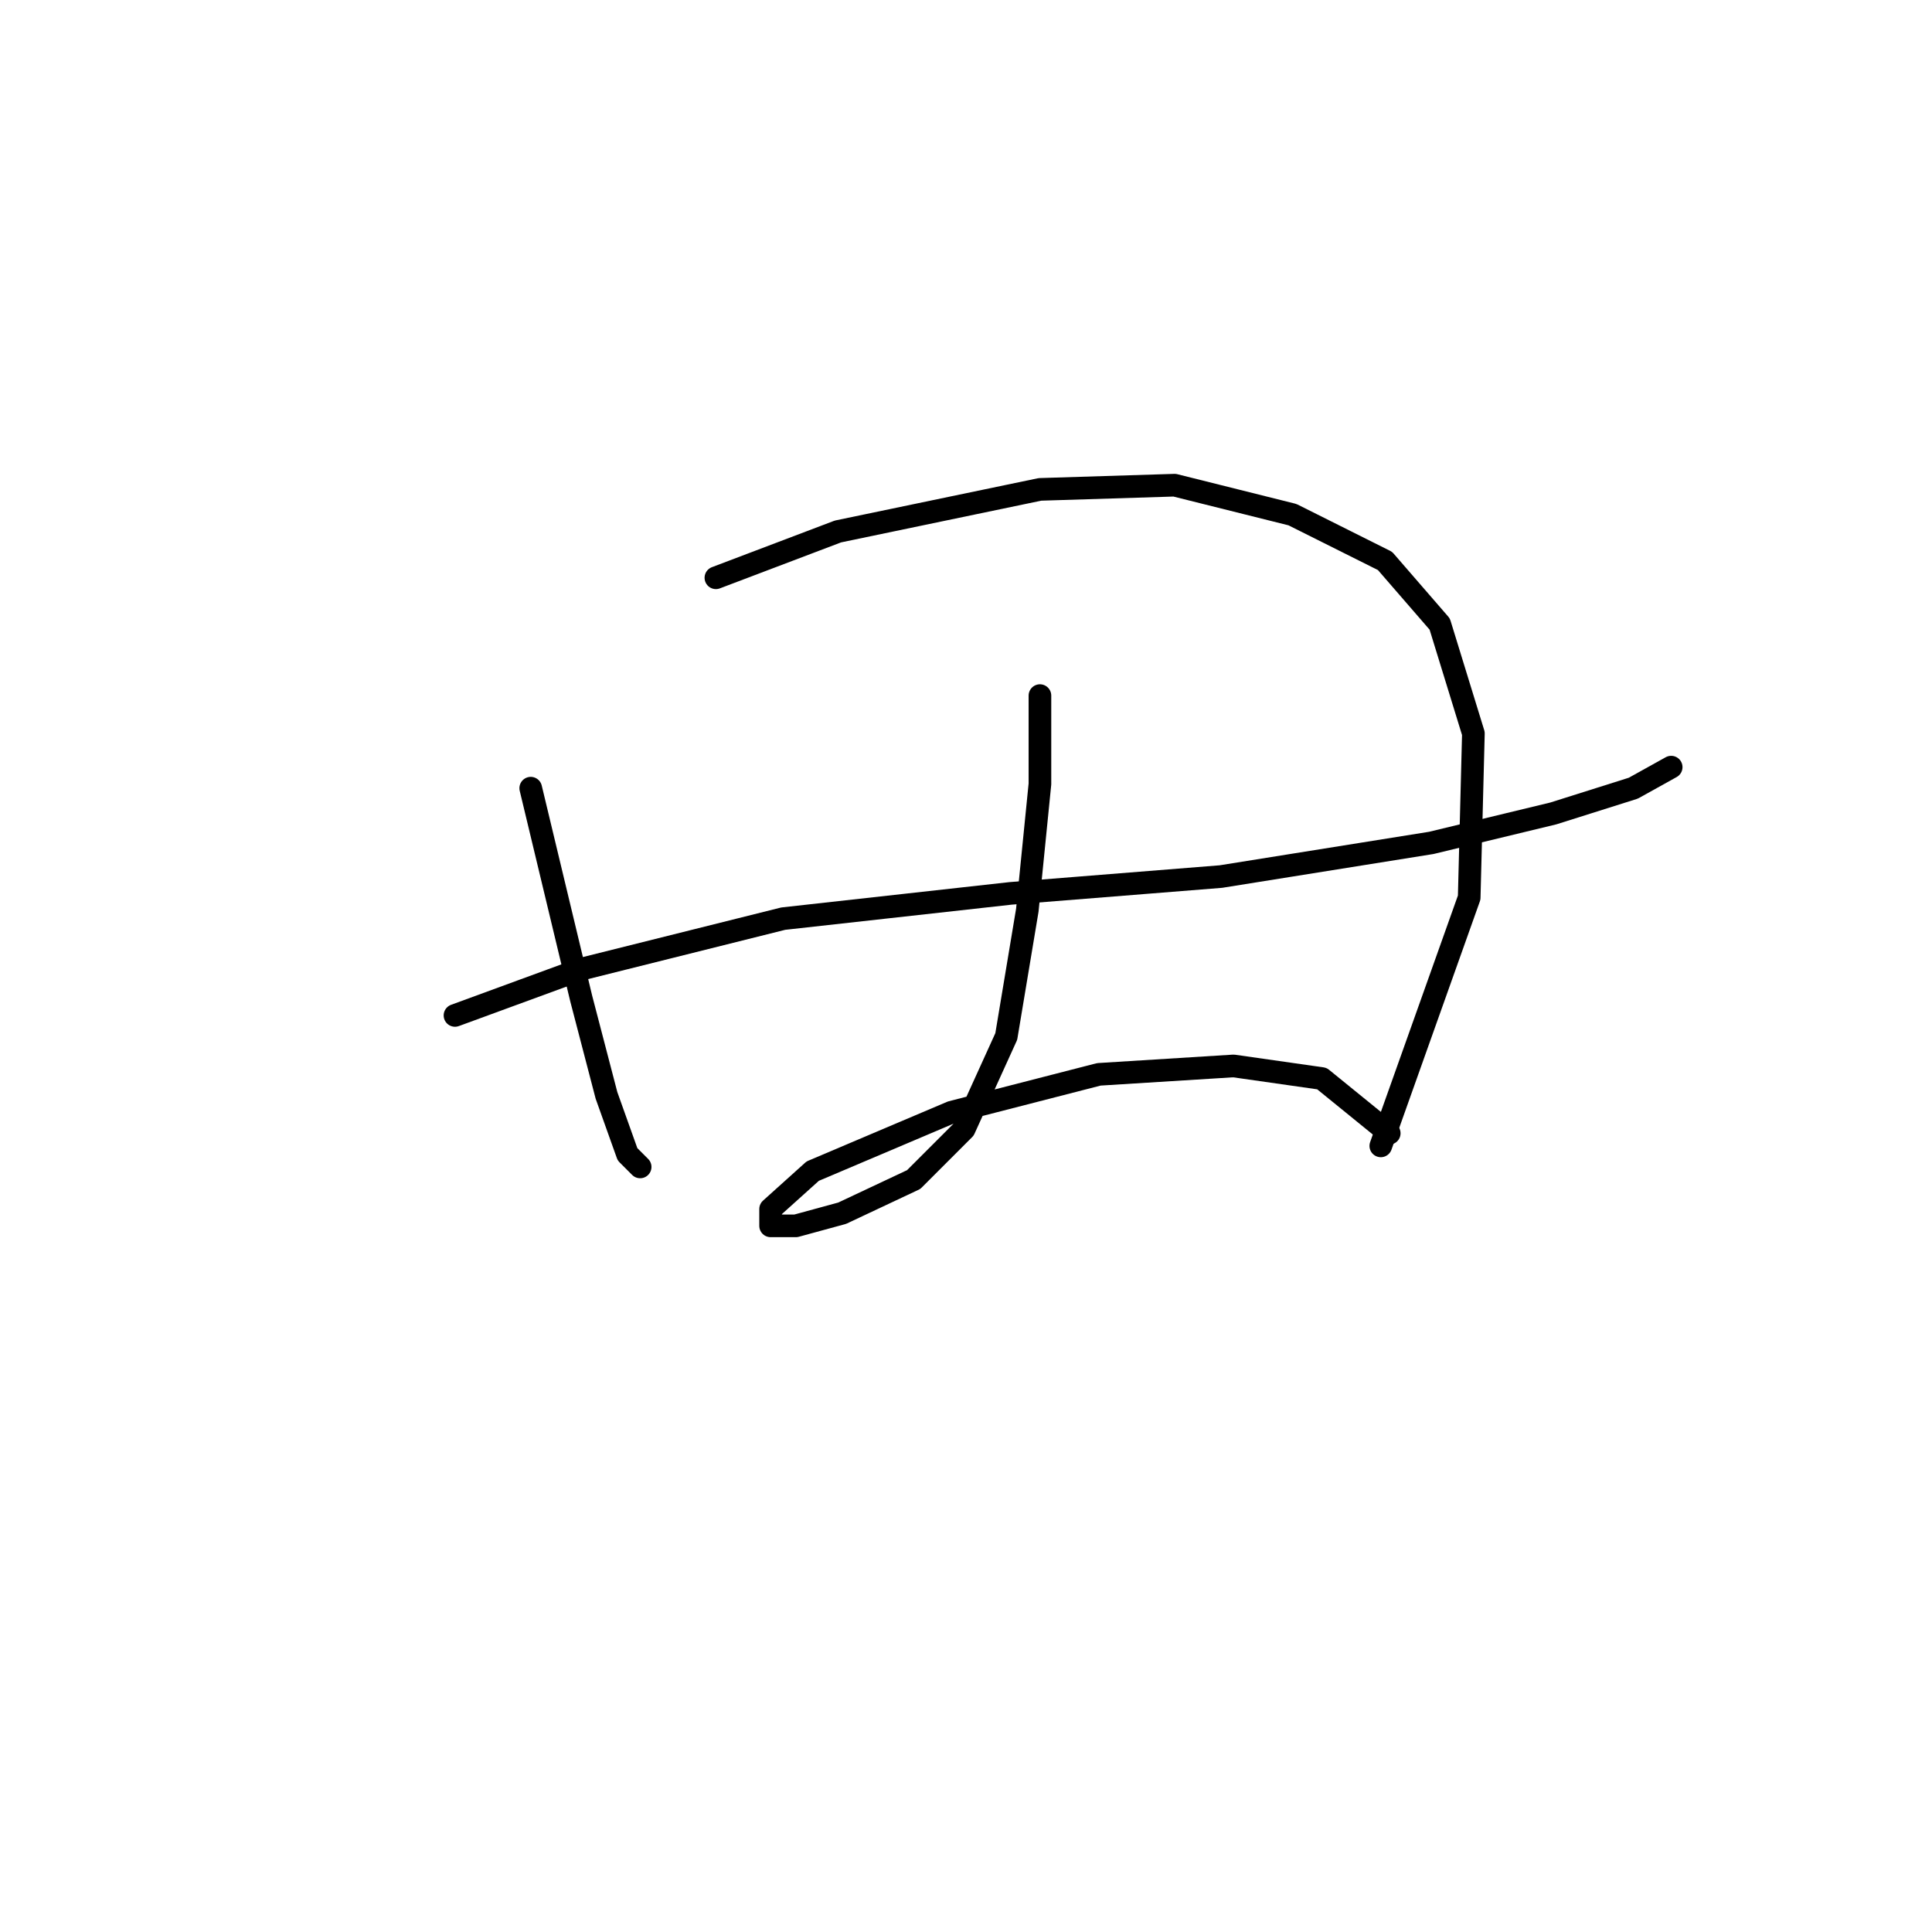 <?xml version="1.0" standalone="no"?>
    <svg width="256" height="256" xmlns="http://www.w3.org/2000/svg" version="1.1">
    <polyline stroke="black" stroke-width="3" stroke-linecap="round" fill="transparent" stroke-linejoin="round" points="70.325 104.439 77.017 132.32 80.362 145.145 83.15 152.952 84.823 154.624 84.823 154.624 " />
        <polyline stroke="black" stroke-width="3" stroke-linecap="round" fill="transparent" stroke-linejoin="round" points="94.86 76.558 111.031 70.424 137.797 64.847 155.641 64.29 171.255 68.193 183.522 74.327 190.771 82.691 195.232 97.189 194.675 118.937 182.964 151.836 182.964 151.836 " />
        <polyline stroke="black" stroke-width="3" stroke-linecap="round" fill="transparent" stroke-linejoin="round" points="60.288 134.55 77.017 128.416 103.782 121.725 133.894 118.379 161.775 116.149 189.656 111.688 205.827 107.784 216.422 104.439 221.44 101.65 221.44 101.65 " />
        <polyline stroke="black" stroke-width="3" stroke-linecap="round" fill="transparent" stroke-linejoin="round" points="137.797 92.171 137.797 103.881 136.124 120.61 133.336 137.338 127.76 149.606 121.069 156.297 111.589 160.758 105.455 162.431 102.11 162.431 102.11 160.201 107.686 155.182 126.087 147.375 145.604 142.357 163.448 141.242 175.158 142.914 184.08 150.163 184.08 150.163 " />
        </svg>
